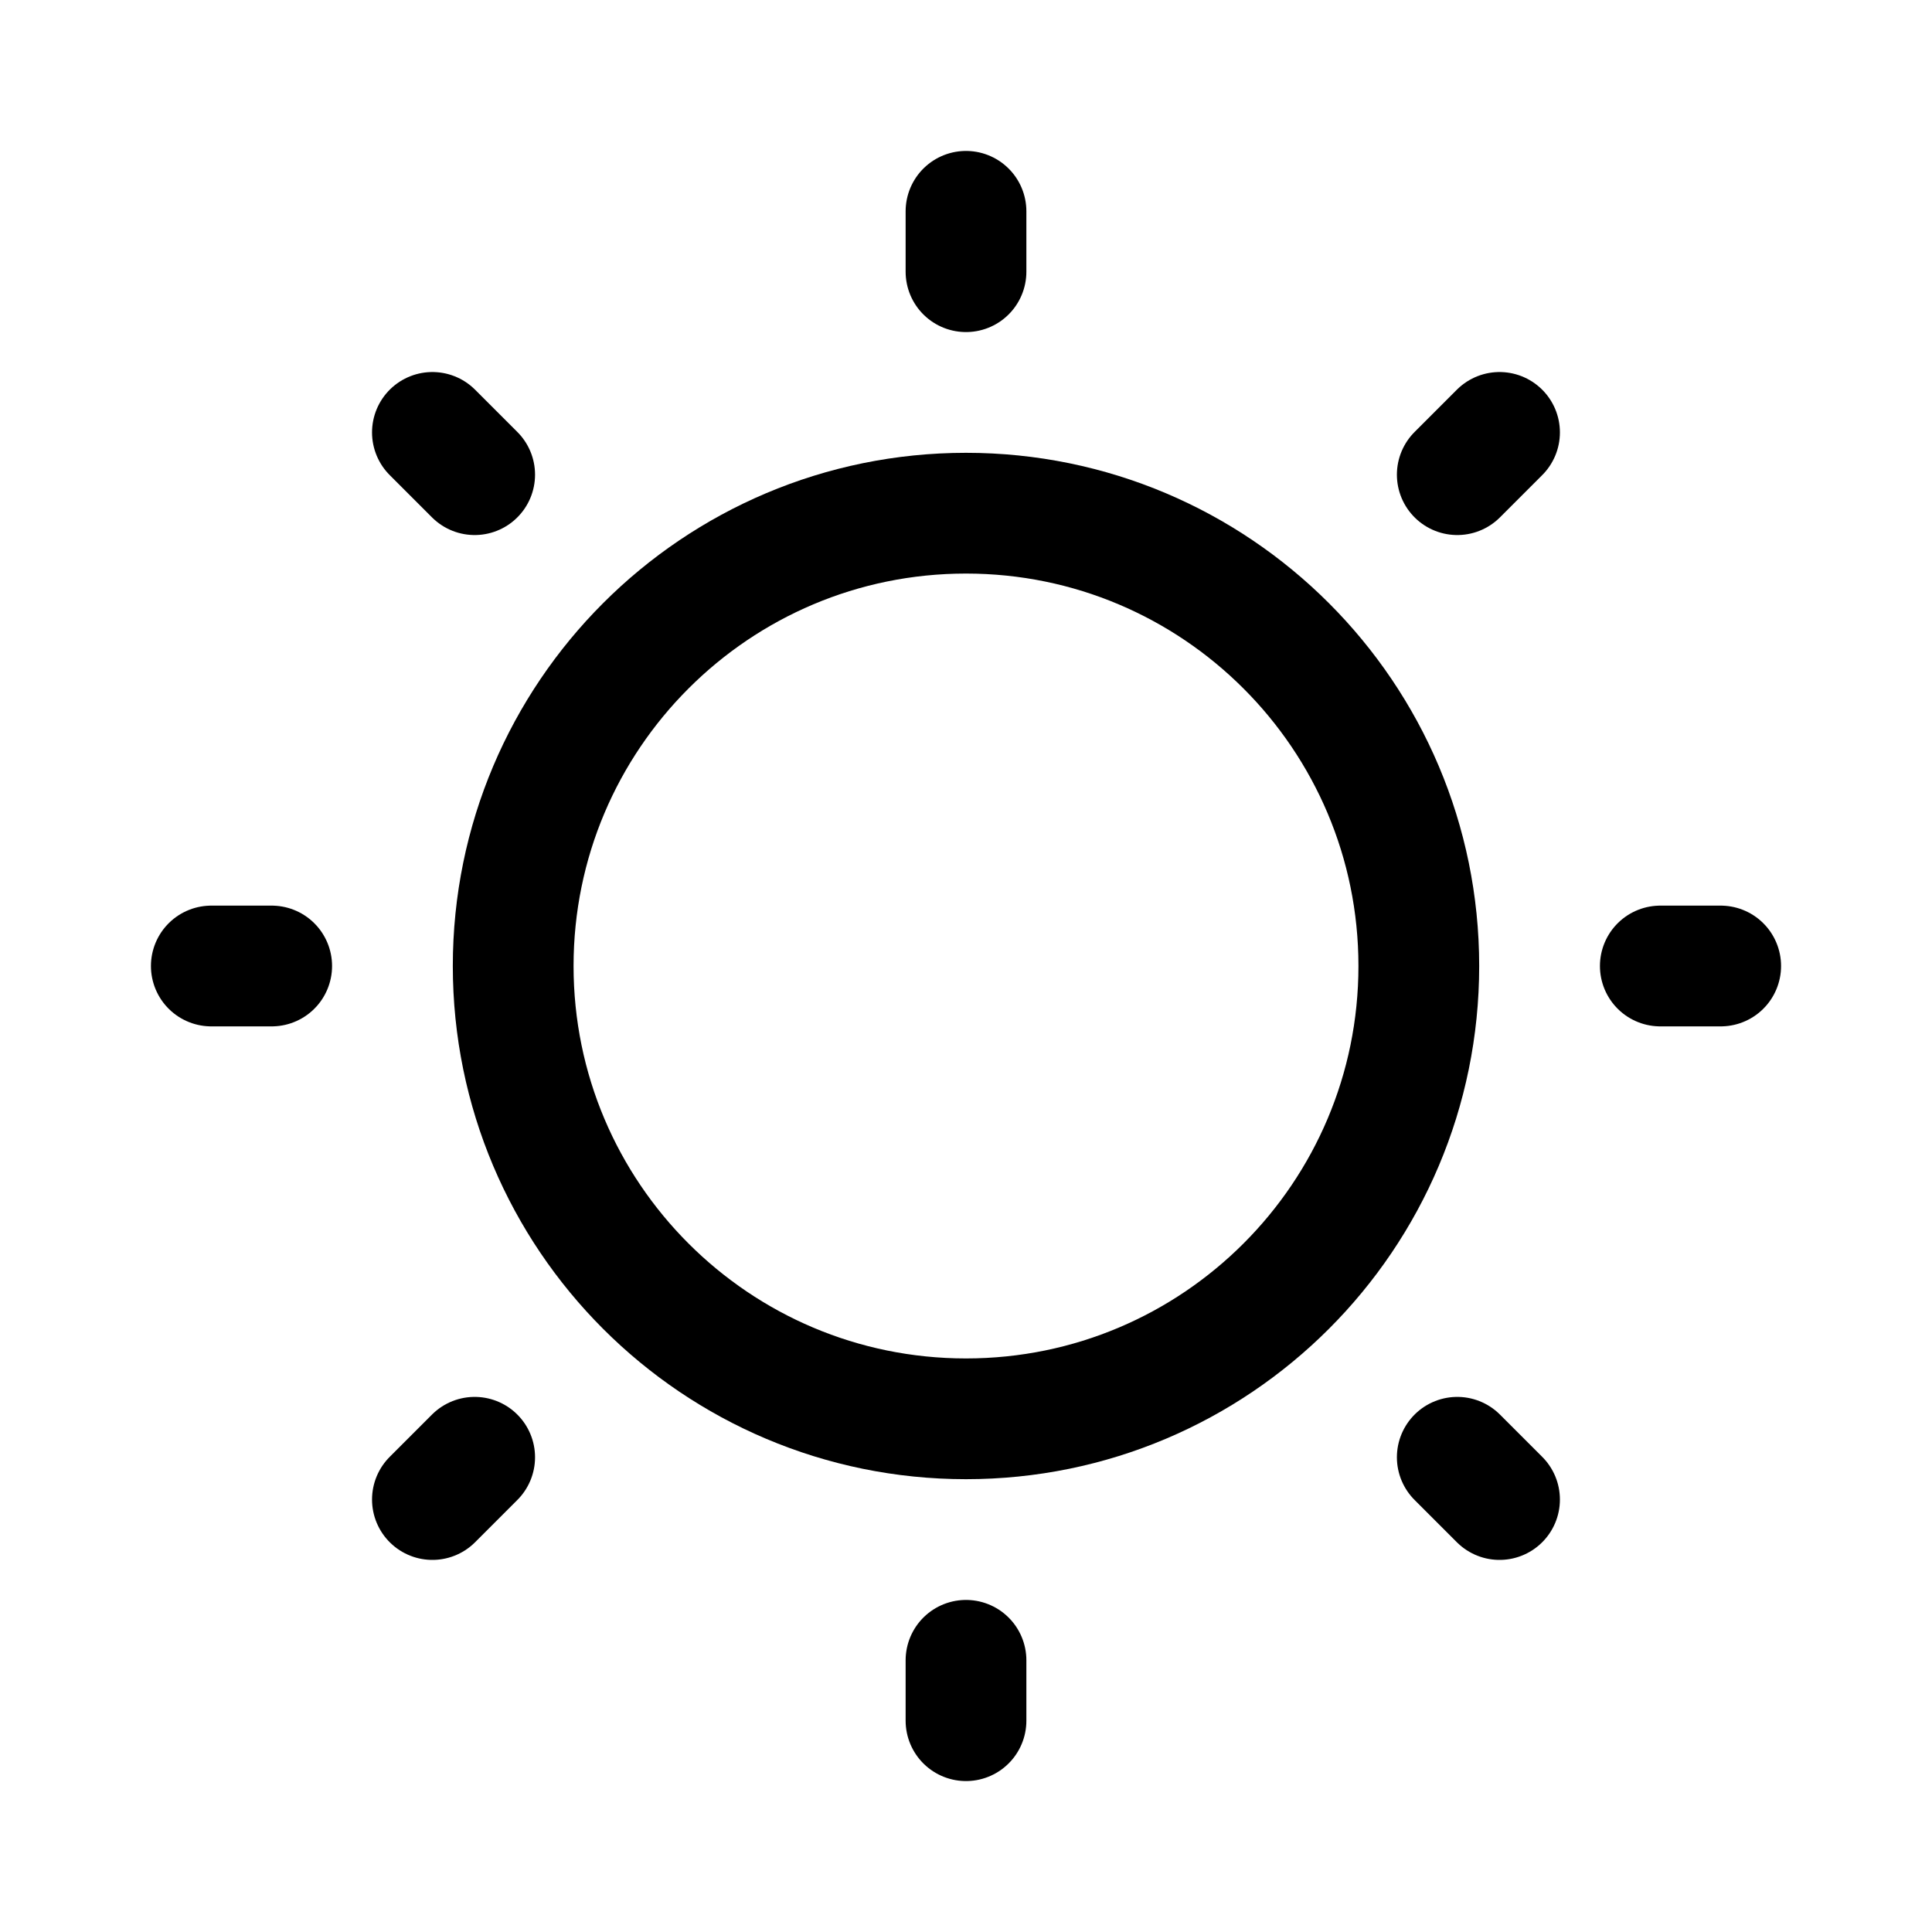 <svg xmlns="http://www.w3.org/2000/svg" fill="none" stroke="currentColor" aria-hidden="true" viewBox="0 0 32 32"><g id="Icon-SunDim"><g clip-path="url(#clip0_13_244)"><g id="size=md (32px)"><g id="SunDim"><path id="Vector" stroke-linecap="round" stroke-linejoin="round" stroke-width="2" d="M16 23.5C20.142 23.5 23.5 20.142 23.5 16C23.5 11.858 20.142 8.5 16 8.5C11.858 8.5 8.5 11.858 8.5 16C8.5 20.142 11.858 23.5 16 23.5Z"/><path id="Vector_2" stroke-linecap="round" stroke-linejoin="round" stroke-width="2" d="M16 4.5V3.5"/><path id="Vector_3" stroke-linecap="round" stroke-linejoin="round" stroke-width="2" d="M7.862 7.862L7.162 7.162"/><path id="Vector_4" stroke-linecap="round" stroke-linejoin="round" stroke-width="2" d="M4.5 16H3.5"/><path id="Vector_5" stroke-linecap="round" stroke-linejoin="round" stroke-width="2" d="M7.862 24.137L7.162 24.837"/><path id="Vector_6" stroke-linecap="round" stroke-linejoin="round" stroke-width="2" d="M16 27.5V28.5"/><path id="Vector_7" stroke-linecap="round" stroke-linejoin="round" stroke-width="2" d="M24.137 24.137L24.837 24.837"/><path id="Vector_8" stroke-linecap="round" stroke-linejoin="round" stroke-width="2" d="M27.5 16H28.5"/><path id="Vector_9" stroke-linecap="round" stroke-linejoin="round" stroke-width="2" d="M24.137 7.862L24.837 7.162"/></g></g></g></g><defs><clipPath id="clip0_13_244"><rect width="32" height="32" fill="white" rx="5"/></clipPath></defs></svg>